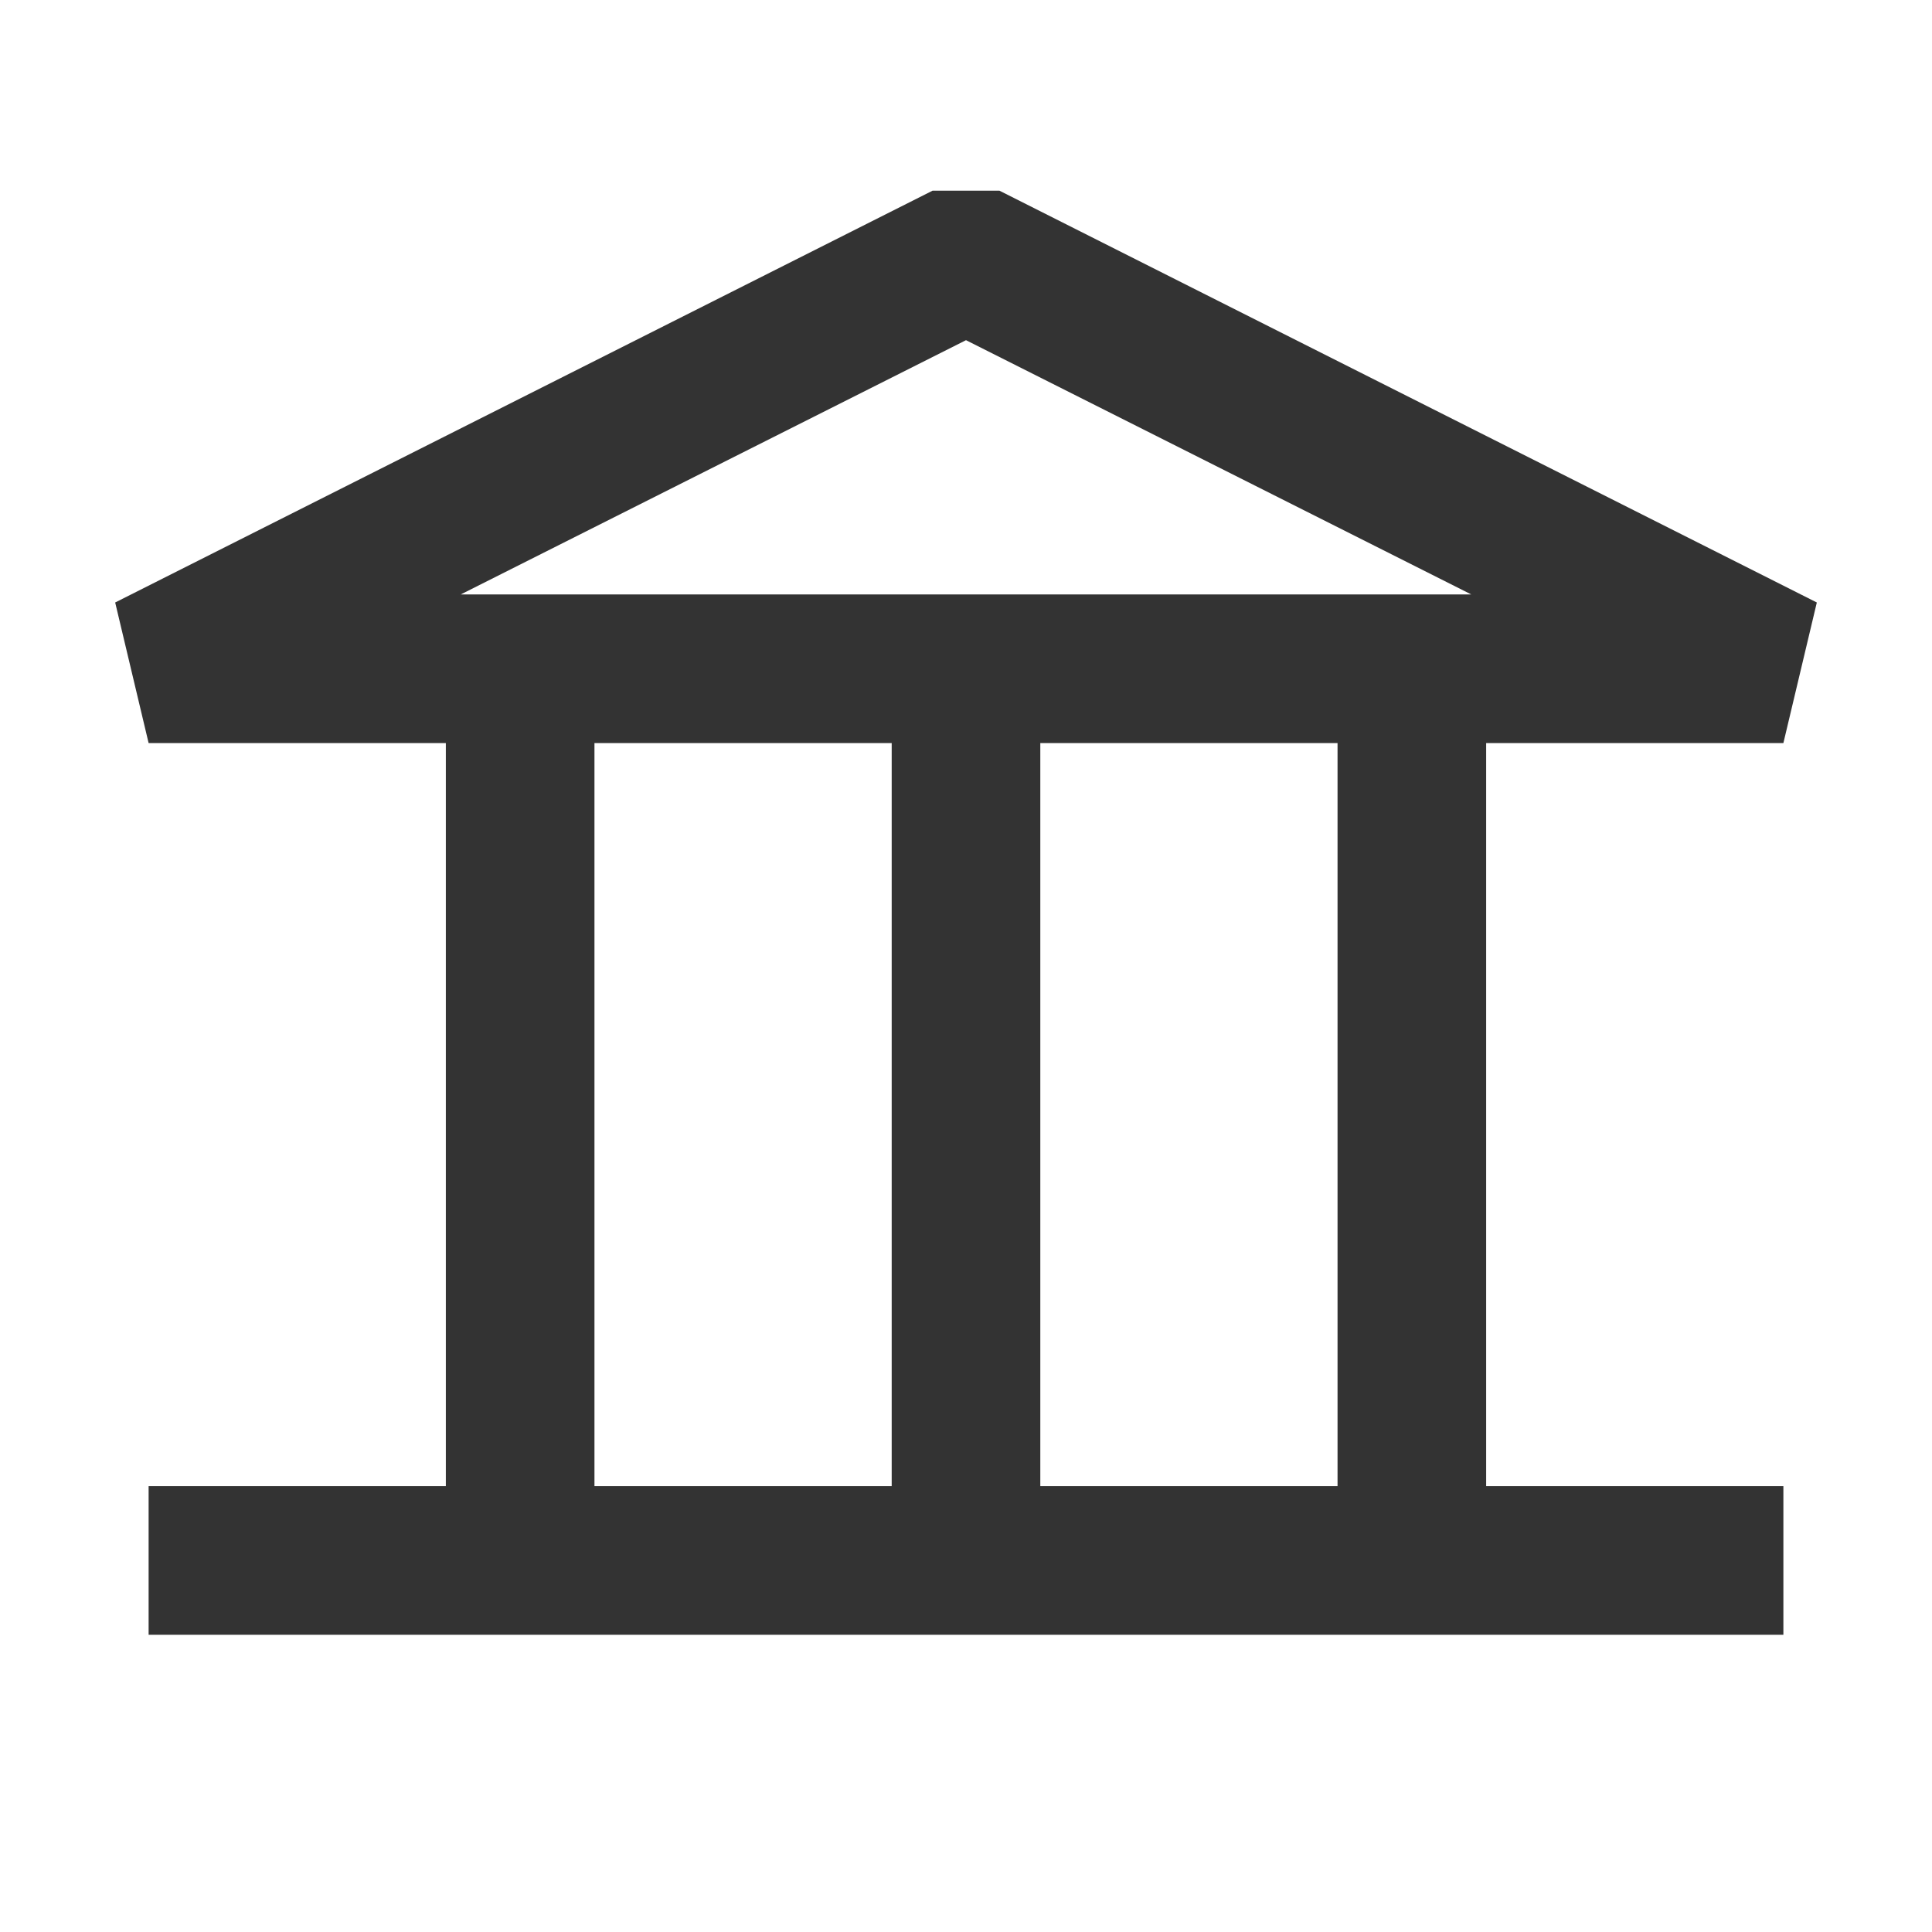 <svg xmlns="http://www.w3.org/2000/svg" xmlns:xlink="http://www.w3.org/1999/xlink" width="13" height="13" viewBox="0 0 13 13"><defs><style>.a{fill:none;}.b{clip-path:url(#a);}.c{fill:#333;}</style><clipPath id="a"><rect class="a" width="13" height="13"/></clipPath></defs><g class="b"><path class="c" d="M161,517l.225-.946-5.5-2.771h-.45l-5.5,2.771L150,517h2v5h-2v1h11v-1h-2v-5Zm-5.5-2.711L158.9,516H152.1ZM153,522v-5h2v5Zm5,0h-2v-5h2Z" transform="translate(-149 -512)"/></g></svg>